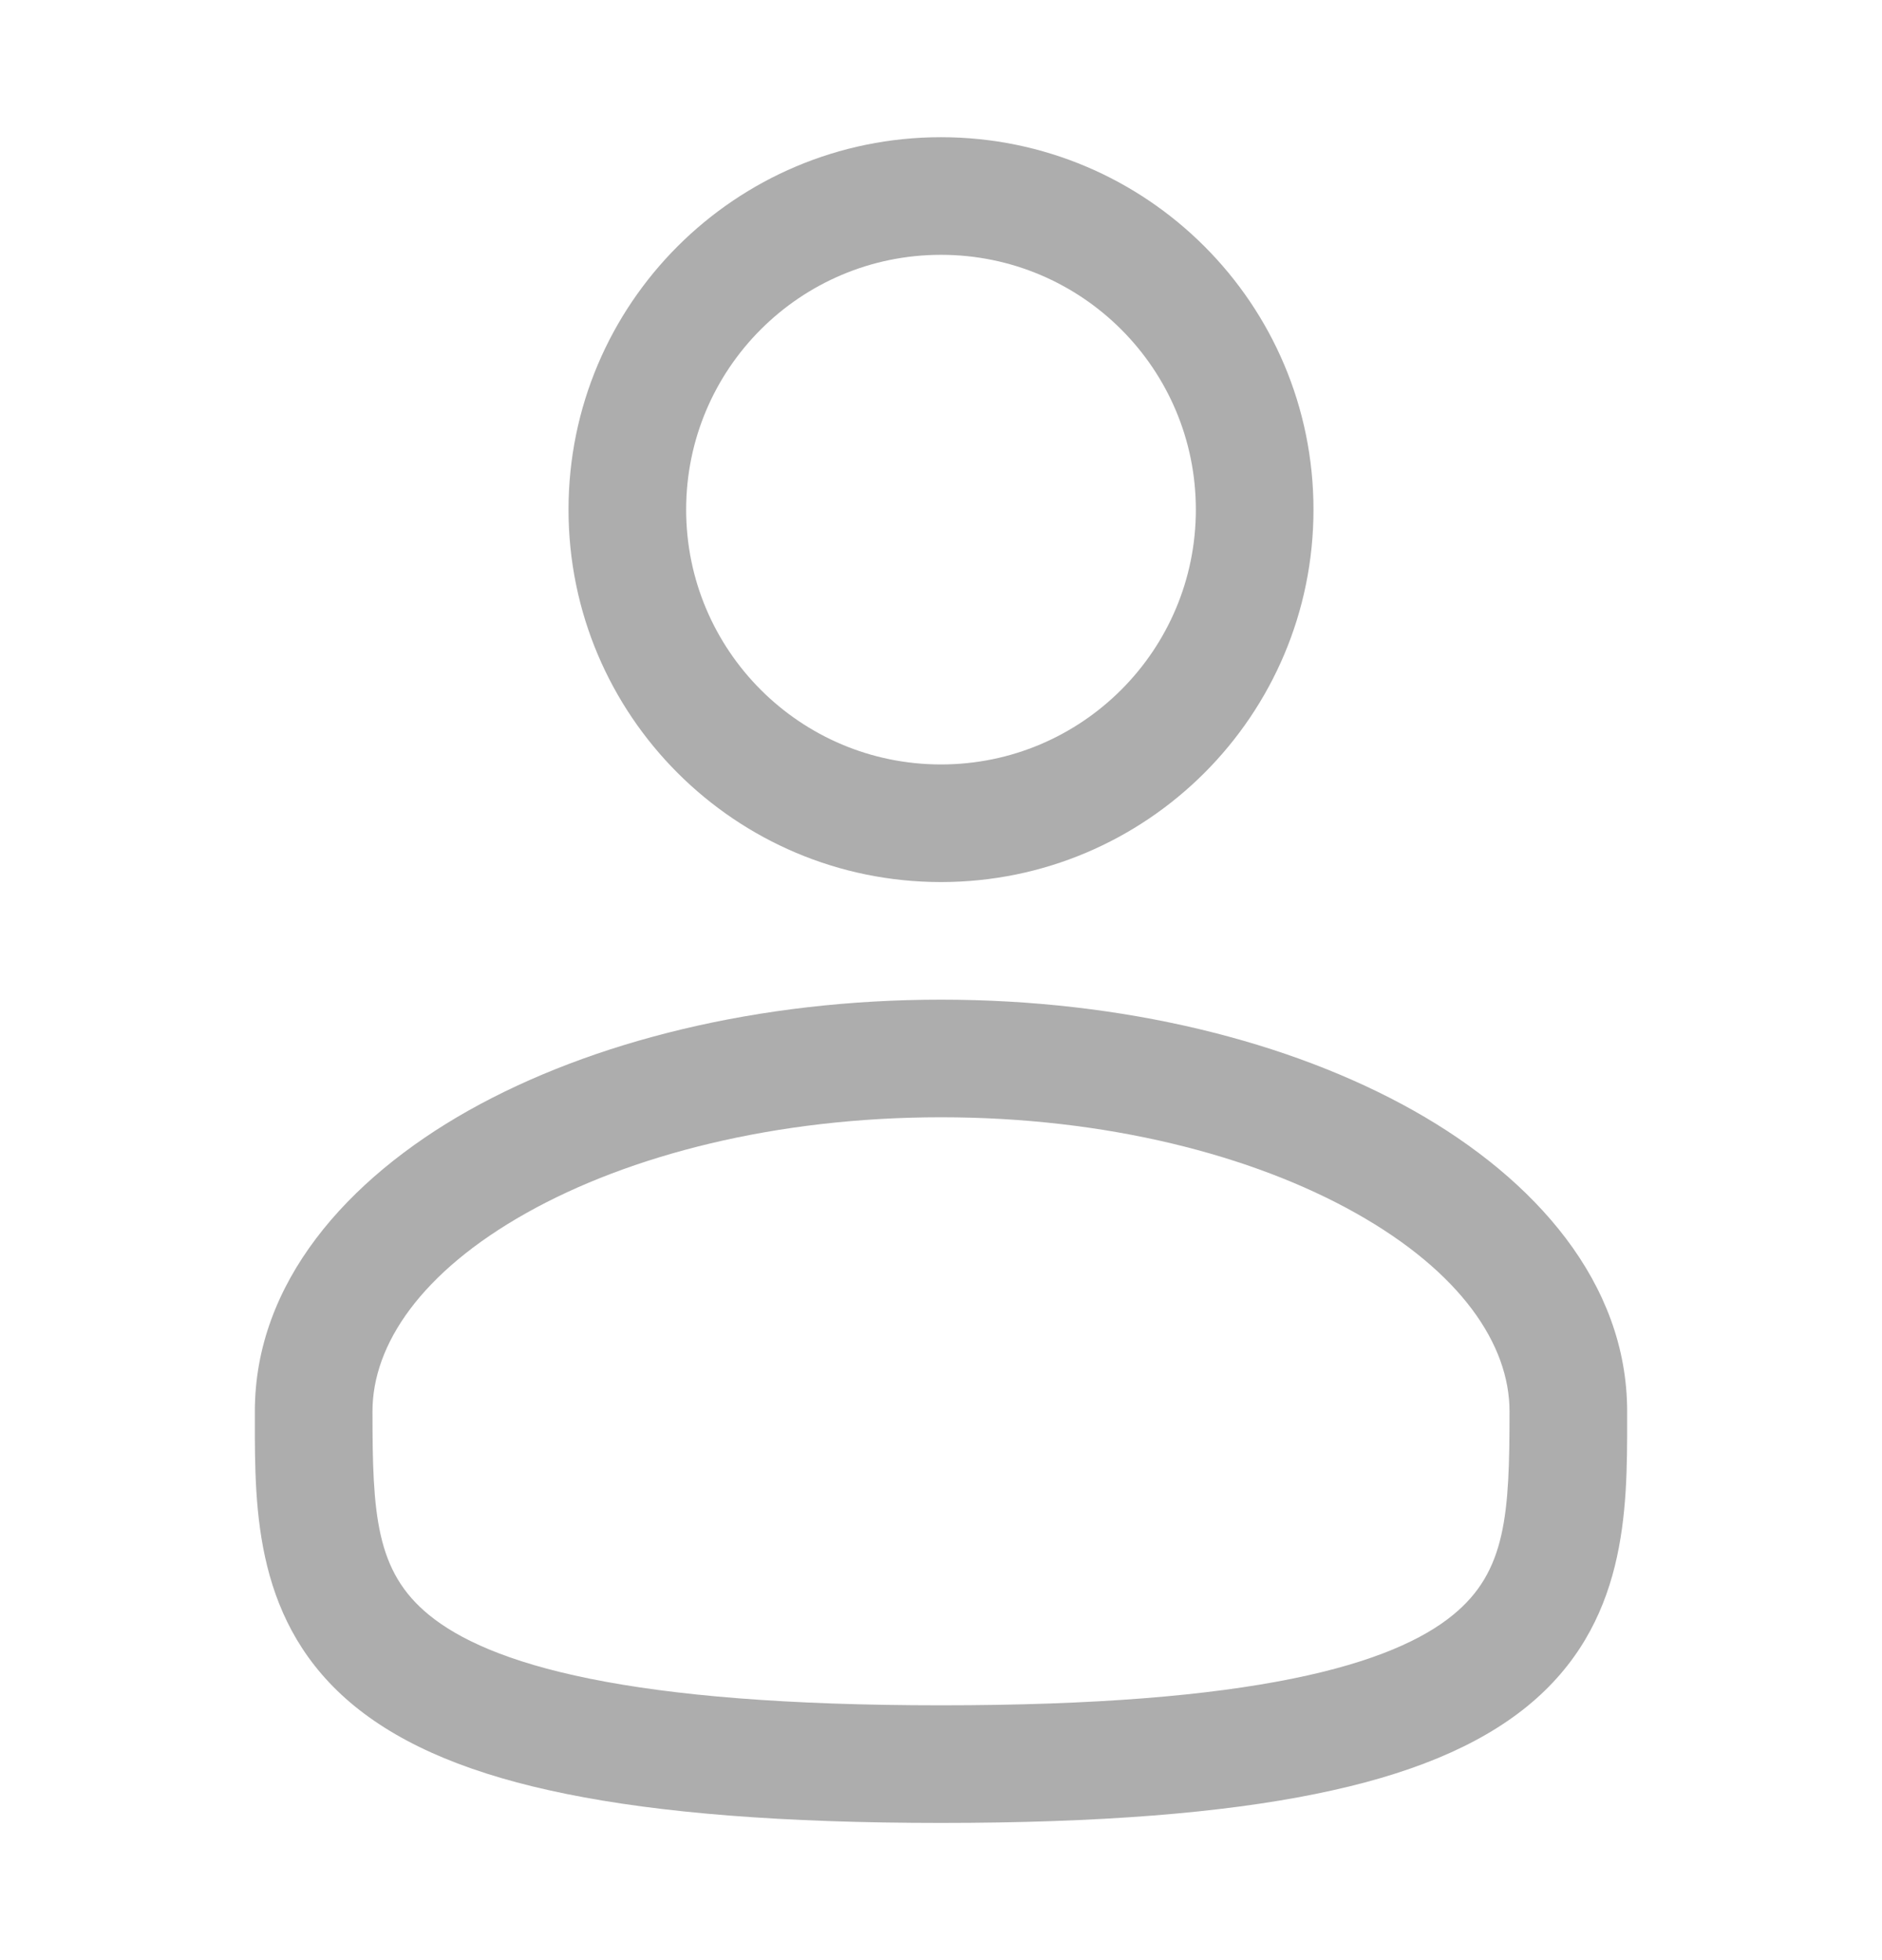 <svg width="24" height="25" viewBox="0 0 24 25" fill="none" xmlns="http://www.w3.org/2000/svg">
<path fill-rule="evenodd" clip-rule="evenodd" d="M12 1.75C9.377 1.75 7.25 3.877 7.25 6.5C7.25 9.123 9.377 11.25 12 11.25C14.623 11.25 16.75 9.123 16.75 6.5C16.75 3.877 14.623 1.75 12 1.75ZM8.75 6.5C8.75 4.705 10.205 3.25 12 3.25C13.795 3.25 15.25 4.705 15.25 6.5C15.25 8.295 13.795 9.75 12 9.75C10.205 9.75 8.75 8.295 8.75 6.5Z" fill="#ADADAD"/>
<path fill-rule="evenodd" clip-rule="evenodd" d="M12 12.75C9.686 12.75 7.555 13.276 5.975 14.164C4.42 15.04 3.25 16.366 3.25 18L3.25 18.102C3.249 19.264 3.247 20.722 4.526 21.764C5.156 22.276 6.036 22.641 7.226 22.881C8.419 23.123 9.974 23.25 12 23.25C14.026 23.25 15.581 23.123 16.774 22.881C17.963 22.641 18.844 22.276 19.474 21.764C20.753 20.722 20.751 19.264 20.75 18.102L20.75 18C20.75 16.366 19.581 15.04 18.025 14.164C16.445 13.276 14.314 12.75 12 12.75ZM4.75 18C4.75 17.149 5.371 16.225 6.711 15.472C8.027 14.732 9.895 14.25 12 14.25C14.105 14.25 15.973 14.732 17.289 15.472C18.629 16.225 19.25 17.149 19.25 18C19.25 19.308 19.21 20.044 18.526 20.6C18.156 20.902 17.537 21.197 16.476 21.411C15.419 21.625 13.974 21.75 12 21.75C10.026 21.75 8.581 21.625 7.524 21.411C6.464 21.197 5.844 20.902 5.474 20.6C4.79 20.044 4.75 19.308 4.75 18Z" fill="#ADADAD"/>
</svg>
